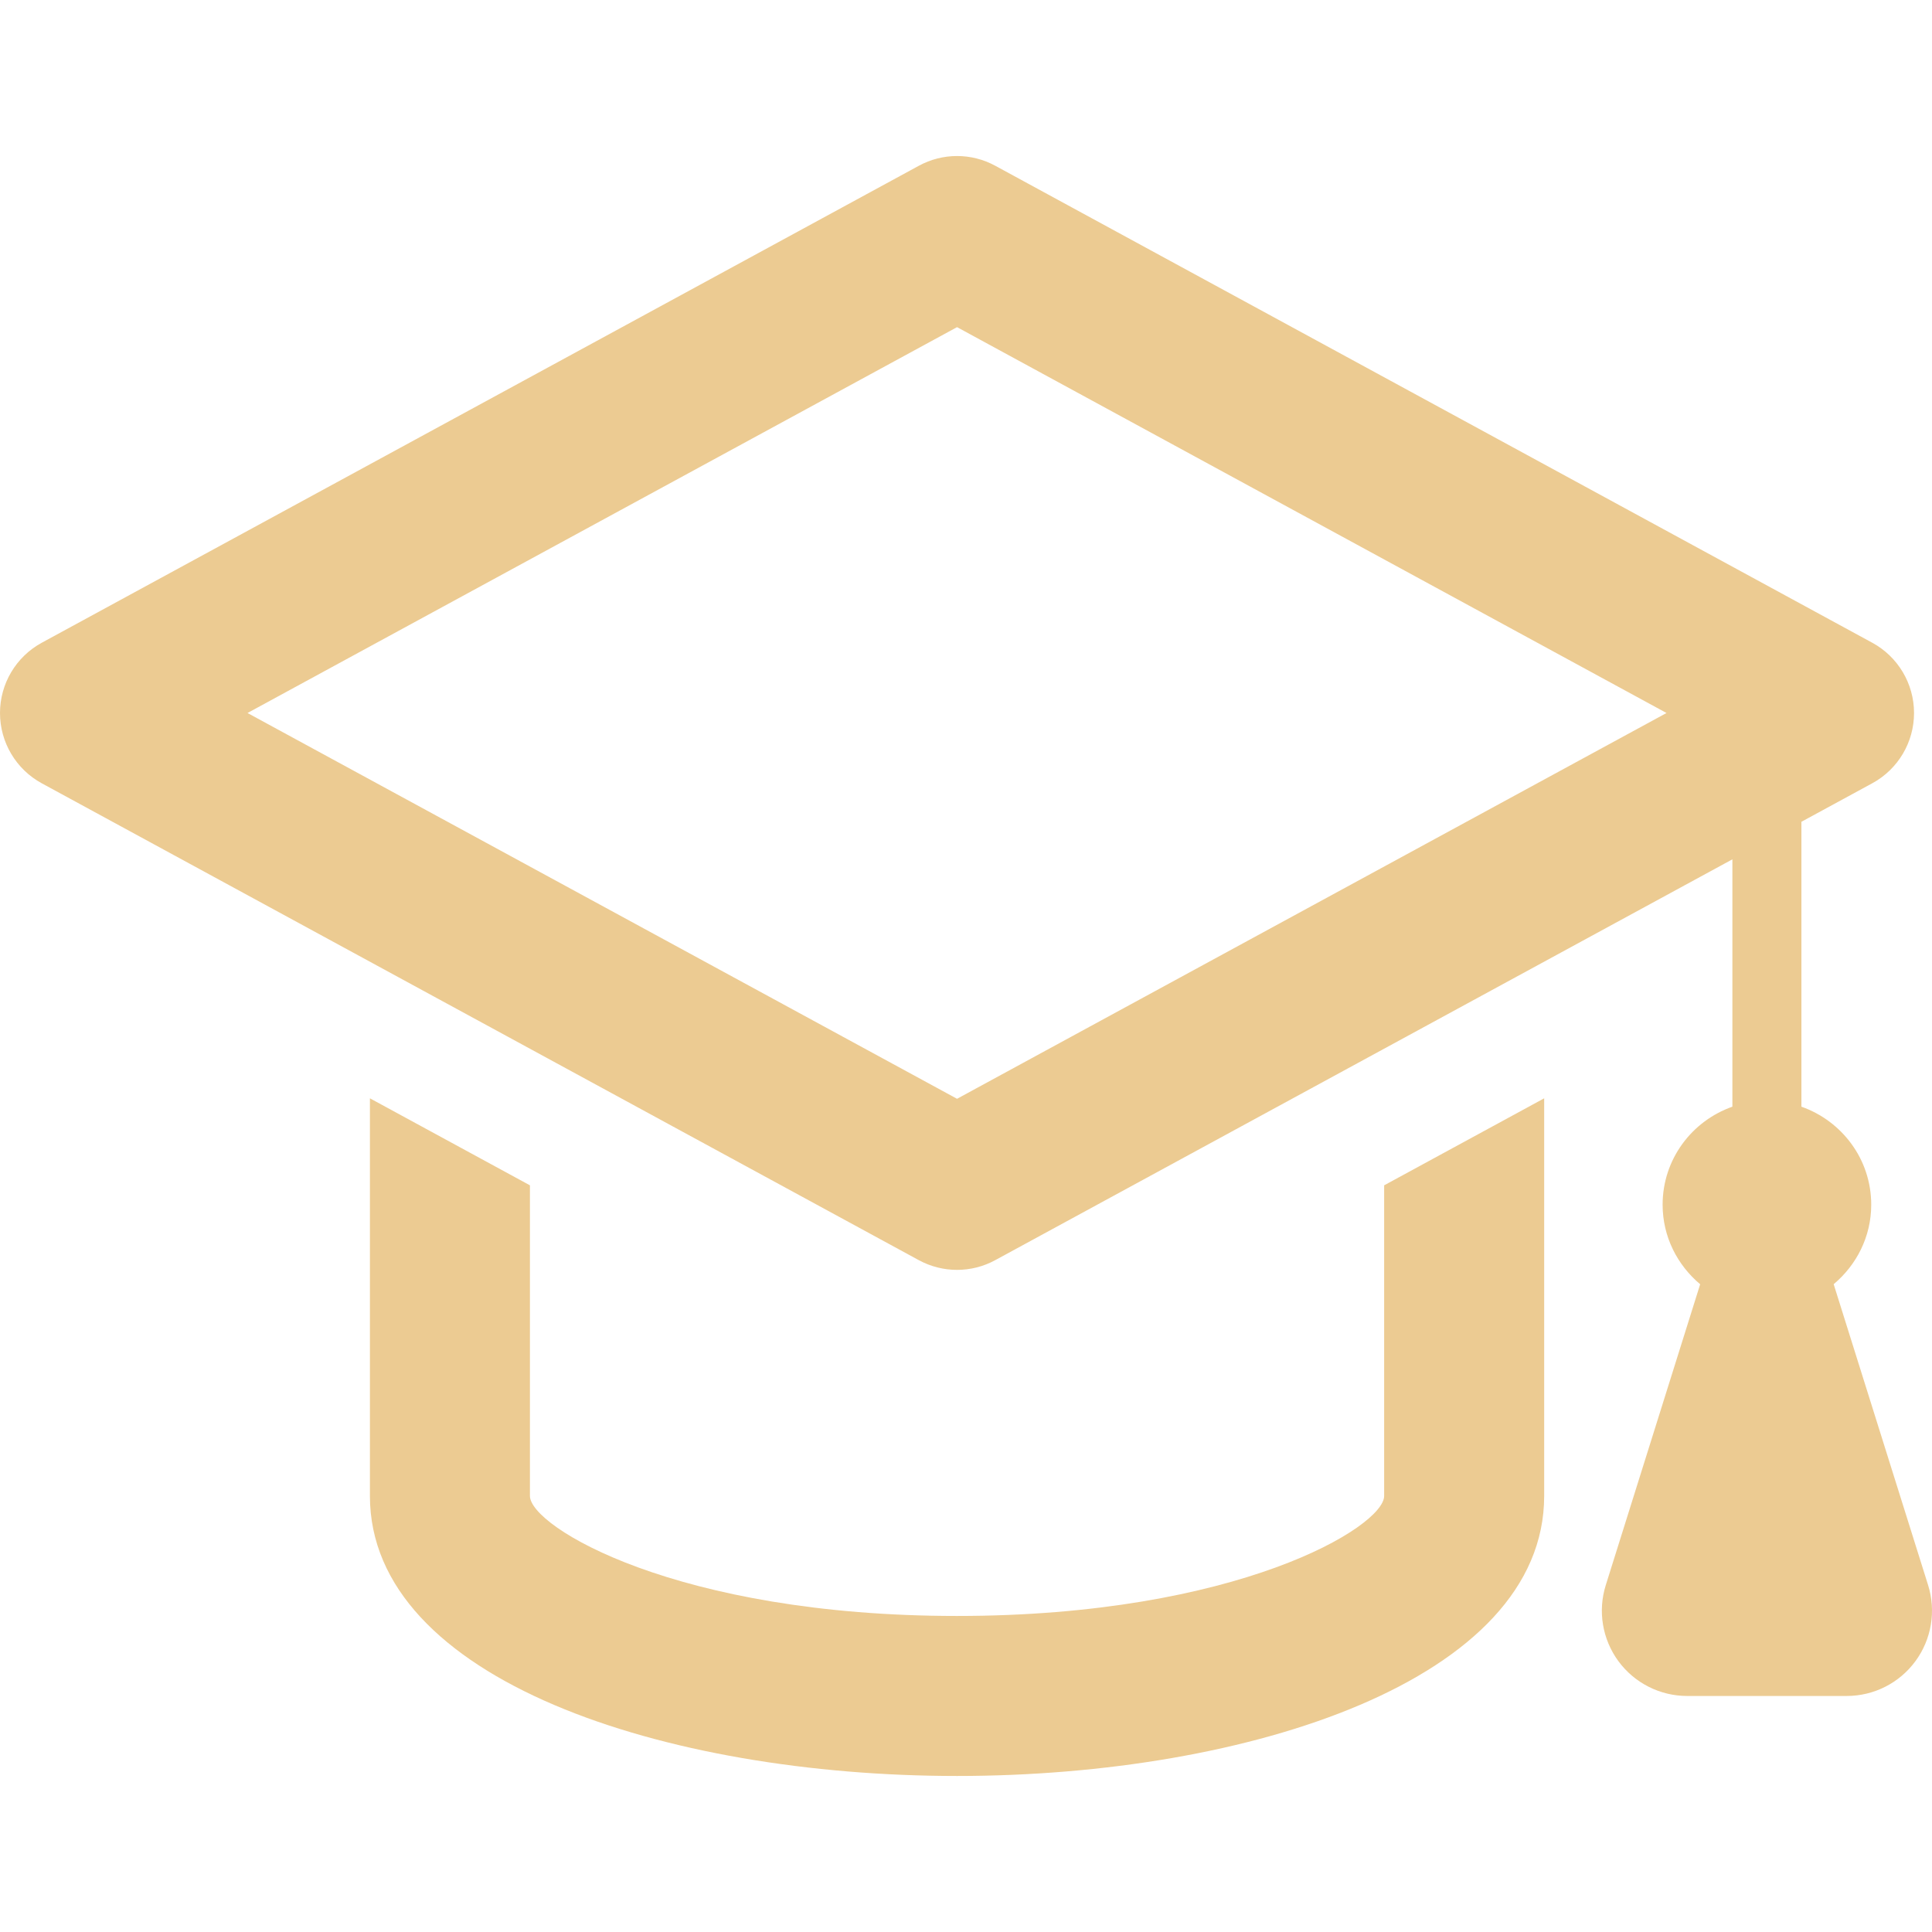<?xml version="1.0" encoding="iso-8859-1"?>
<!-- Generator: Adobe Illustrator 18.0.0, SVG Export Plug-In . SVG Version: 6.00 Build 0)  -->
<!DOCTYPE svg PUBLIC "-//W3C//DTD SVG 1.1//EN" "http://www.w3.org/Graphics/SVG/1.1/DTD/svg11.dtd">
<svg version="1.1" id="Capa_1" xmlns="http://www.w3.org/2000/svg" xmlns:xlink="http://www.w3.org/1999/xlink" x="0px" y="0px"
	 viewBox="0 0 456.231 456.231" style="enable-background:new 0 0 456.231 456.231;" xml:space="preserve">
<g>
	<path fill='#eccb92' d="M326.86,353.255c0,7.281-34.683,28.345-100.874,28.345c-66.17,0-100.845-21.064-100.845-28.345v-73.347l-37.788-20.547
		v93.894c0,43.415,69.74,66.132,138.633,66.132c68.909,0,138.662-22.717,138.662-66.132v-93.894l-37.788,20.547V353.255z"/>
	<path fill='#eccb92' d="M455.31,374.32l-22.298-71.064c5.38-4.52,8.867-11.201,8.867-18.773c0-10.73-6.907-19.763-16.485-23.145V194.06
		l16.724-9.092c6.085-3.3,9.871-9.675,9.871-16.597c0-6.921-3.786-13.289-9.871-16.596L235.032,39.145
		c-5.641-3.068-12.428-3.068-18.056,0L9.87,151.775C3.786,155.083,0,161.45,0,168.371c0,6.922,3.786,13.297,9.87,16.605
		l207.106,112.607c2.813,1.527,5.919,2.291,9.024,2.291c3.105,0,6.21-0.764,9.024-2.298l174.071-94.649v58.41
		c-9.578,3.374-16.477,12.414-16.477,23.145c0,7.572,3.488,14.268,8.867,18.788l-22.29,71.05c-1.923,6.112-0.816,12.78,2.977,17.951
		c3.801,5.17,9.832,8.223,16.246,8.223h37.667c6.412,0,12.444-3.053,16.237-8.223C456.117,387.106,457.226,380.44,455.31,374.32z
		 M226.001,259.474L58.448,168.371l167.552-91.117l167.538,91.117L226.001,259.474z"/>
</g>
<g>
</g>
<g>
</g>
<g>
</g>
<g>
</g>
<g>
</g>
<g>
</g>
<g>
</g>
<g>
</g>
<g>
</g>
<g>
</g>
<g>
</g>
<g>
</g>
<g>
</g>
<g>
</g>
<g>
</g>
</svg>
